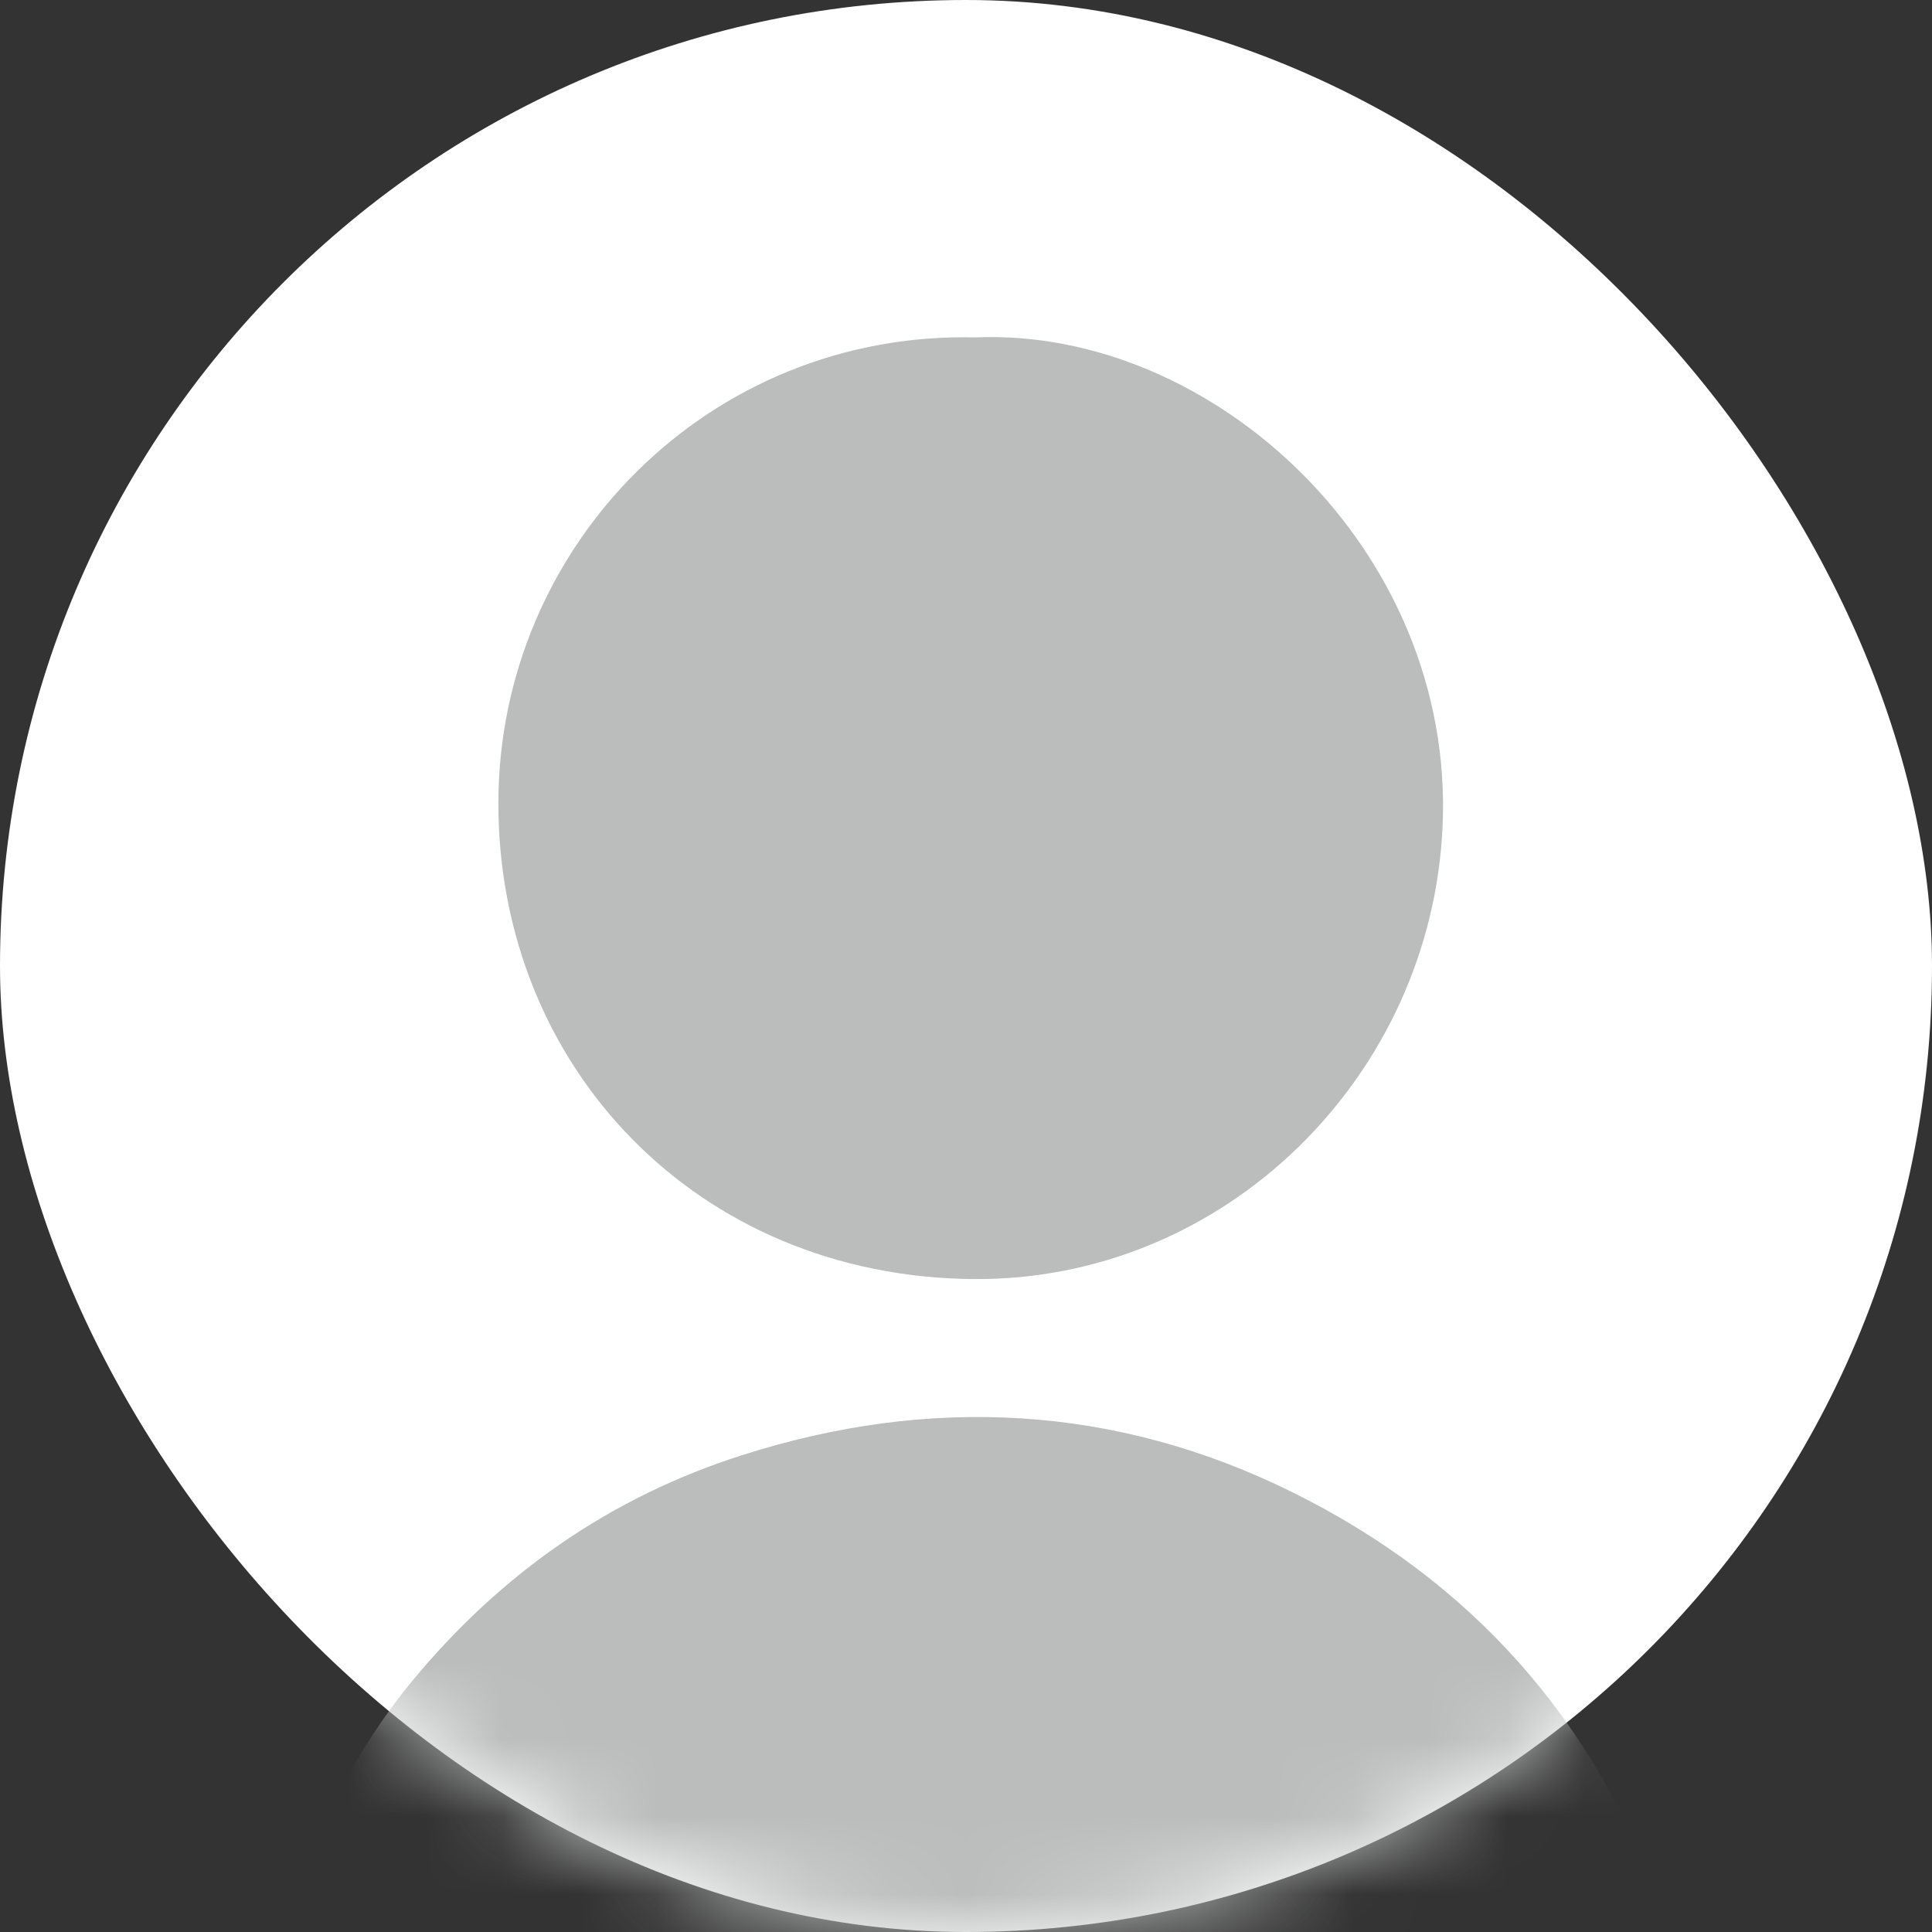 <svg width="25" height="25" viewBox="0 0 25 25" fill="none" xmlns="http://www.w3.org/2000/svg">
<rect x="0" y="0" width="25" height="25" fill="#333333" stroke="none"/>
<rect width="25" height="25" rx="12.5" fill="white"/>
<mask id="mask0_4213_85792" style="mask-type:alpha" maskUnits="userSpaceOnUse" x="0" y="0" width="25" height="25">
<rect width="25" height="25" rx="12.5" fill="#62B5E5"/>
</mask>
<g mask="url(#mask0_4213_85792)">
<path d="M3.488 25.057C3.986 23.924 4.534 22.718 5.338 21.747C6.491 20.355 7.9 19.373 9.602 18.83C12.027 18.055 14.431 18.176 16.719 19.307C19.018 20.443 20.633 22.239 21.497 24.675C21.54 24.797 21.554 24.93 21.581 25.057H3.488Z" fill="#BBBCBC"/>
<path d="M12.621 4.366C15.688 4.234 18.827 7.107 18.667 10.692C18.523 13.927 15.854 16.58 12.589 16.551C9.021 16.518 6.446 13.806 6.449 10.391C6.451 7.064 9.172 4.284 12.621 4.366Z" fill="#BBBCBC"/>
</g>
</svg>
